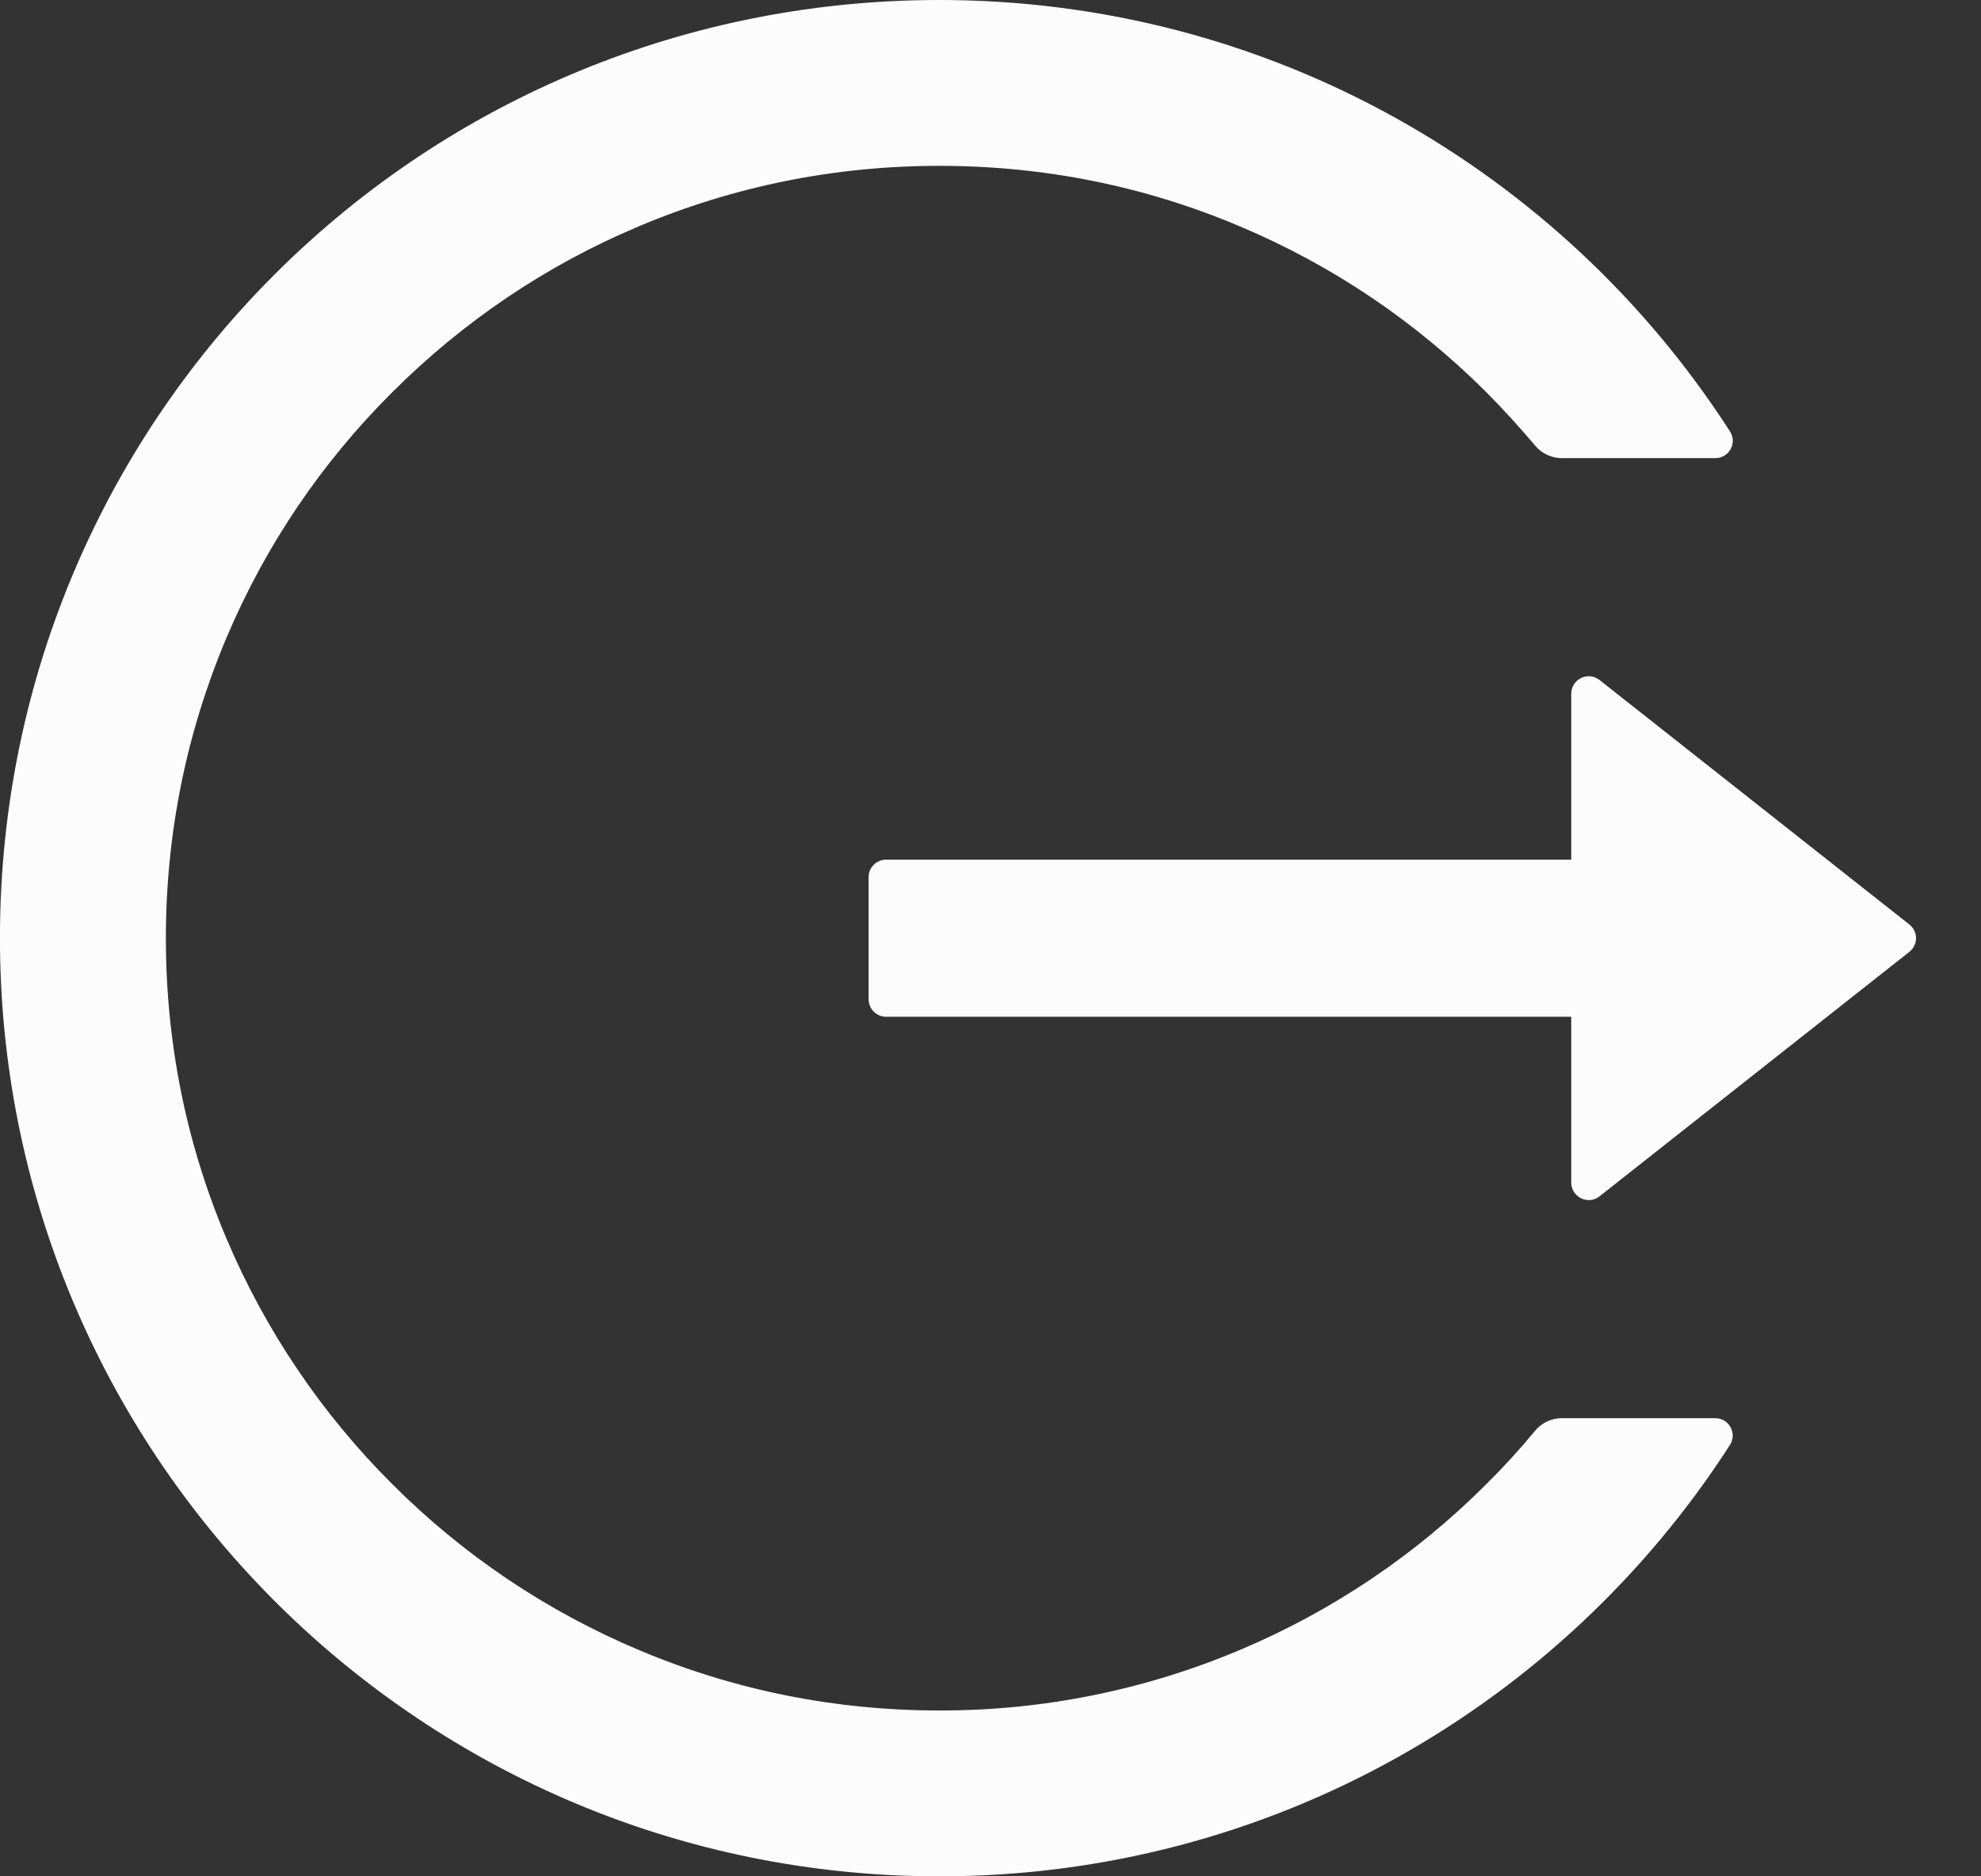 <svg width="19" height="18" viewBox="0 0 19 18" fill="none" xmlns="http://www.w3.org/2000/svg">
<rect x="0" y="0" width="19" height="18" fill="#333333" stroke="none"/>
<path d="M16.452 13.605H14.98C14.88 13.605 14.786 13.649 14.723 13.726C14.576 13.904 14.419 14.076 14.254 14.239C13.578 14.916 12.777 15.455 11.895 15.827C10.982 16.213 10 16.411 9.009 16.409C8.006 16.409 7.035 16.213 6.123 15.827C5.241 15.455 4.44 14.916 3.764 14.239C3.086 13.564 2.546 12.764 2.173 11.884C1.786 10.972 1.591 10.003 1.591 9C1.591 7.997 1.788 7.028 2.173 6.116C2.546 5.235 3.081 4.441 3.764 3.761C4.446 3.081 5.239 2.545 6.123 2.173C7.035 1.787 8.006 1.591 9.009 1.591C10.011 1.591 10.982 1.785 11.895 2.173C12.778 2.545 13.572 3.081 14.254 3.761C14.419 3.927 14.574 4.098 14.723 4.274C14.786 4.351 14.882 4.395 14.98 4.395H16.452C16.584 4.395 16.665 4.249 16.592 4.138C14.986 1.643 12.178 -0.008 8.986 3.16855e-05C3.971 0.013 -0.05 4.084 0 9.092C0.051 14.021 4.065 18 9.009 18C12.192 18 14.989 16.351 16.592 13.862C16.663 13.751 16.584 13.605 16.452 13.605ZM18.312 8.868L15.342 6.524C15.231 6.436 15.07 6.516 15.07 6.656V8.247H8.498C8.406 8.247 8.331 8.322 8.331 8.414V9.586C8.331 9.678 8.406 9.754 8.498 9.754H15.07V11.344C15.07 11.484 15.233 11.564 15.342 11.476L18.312 9.132C18.332 9.116 18.349 9.096 18.36 9.073C18.371 9.051 18.377 9.025 18.377 9C18.377 8.975 18.371 8.95 18.36 8.927C18.349 8.904 18.332 8.884 18.312 8.868Z" fill="#FCFCFC"/>
</svg>
